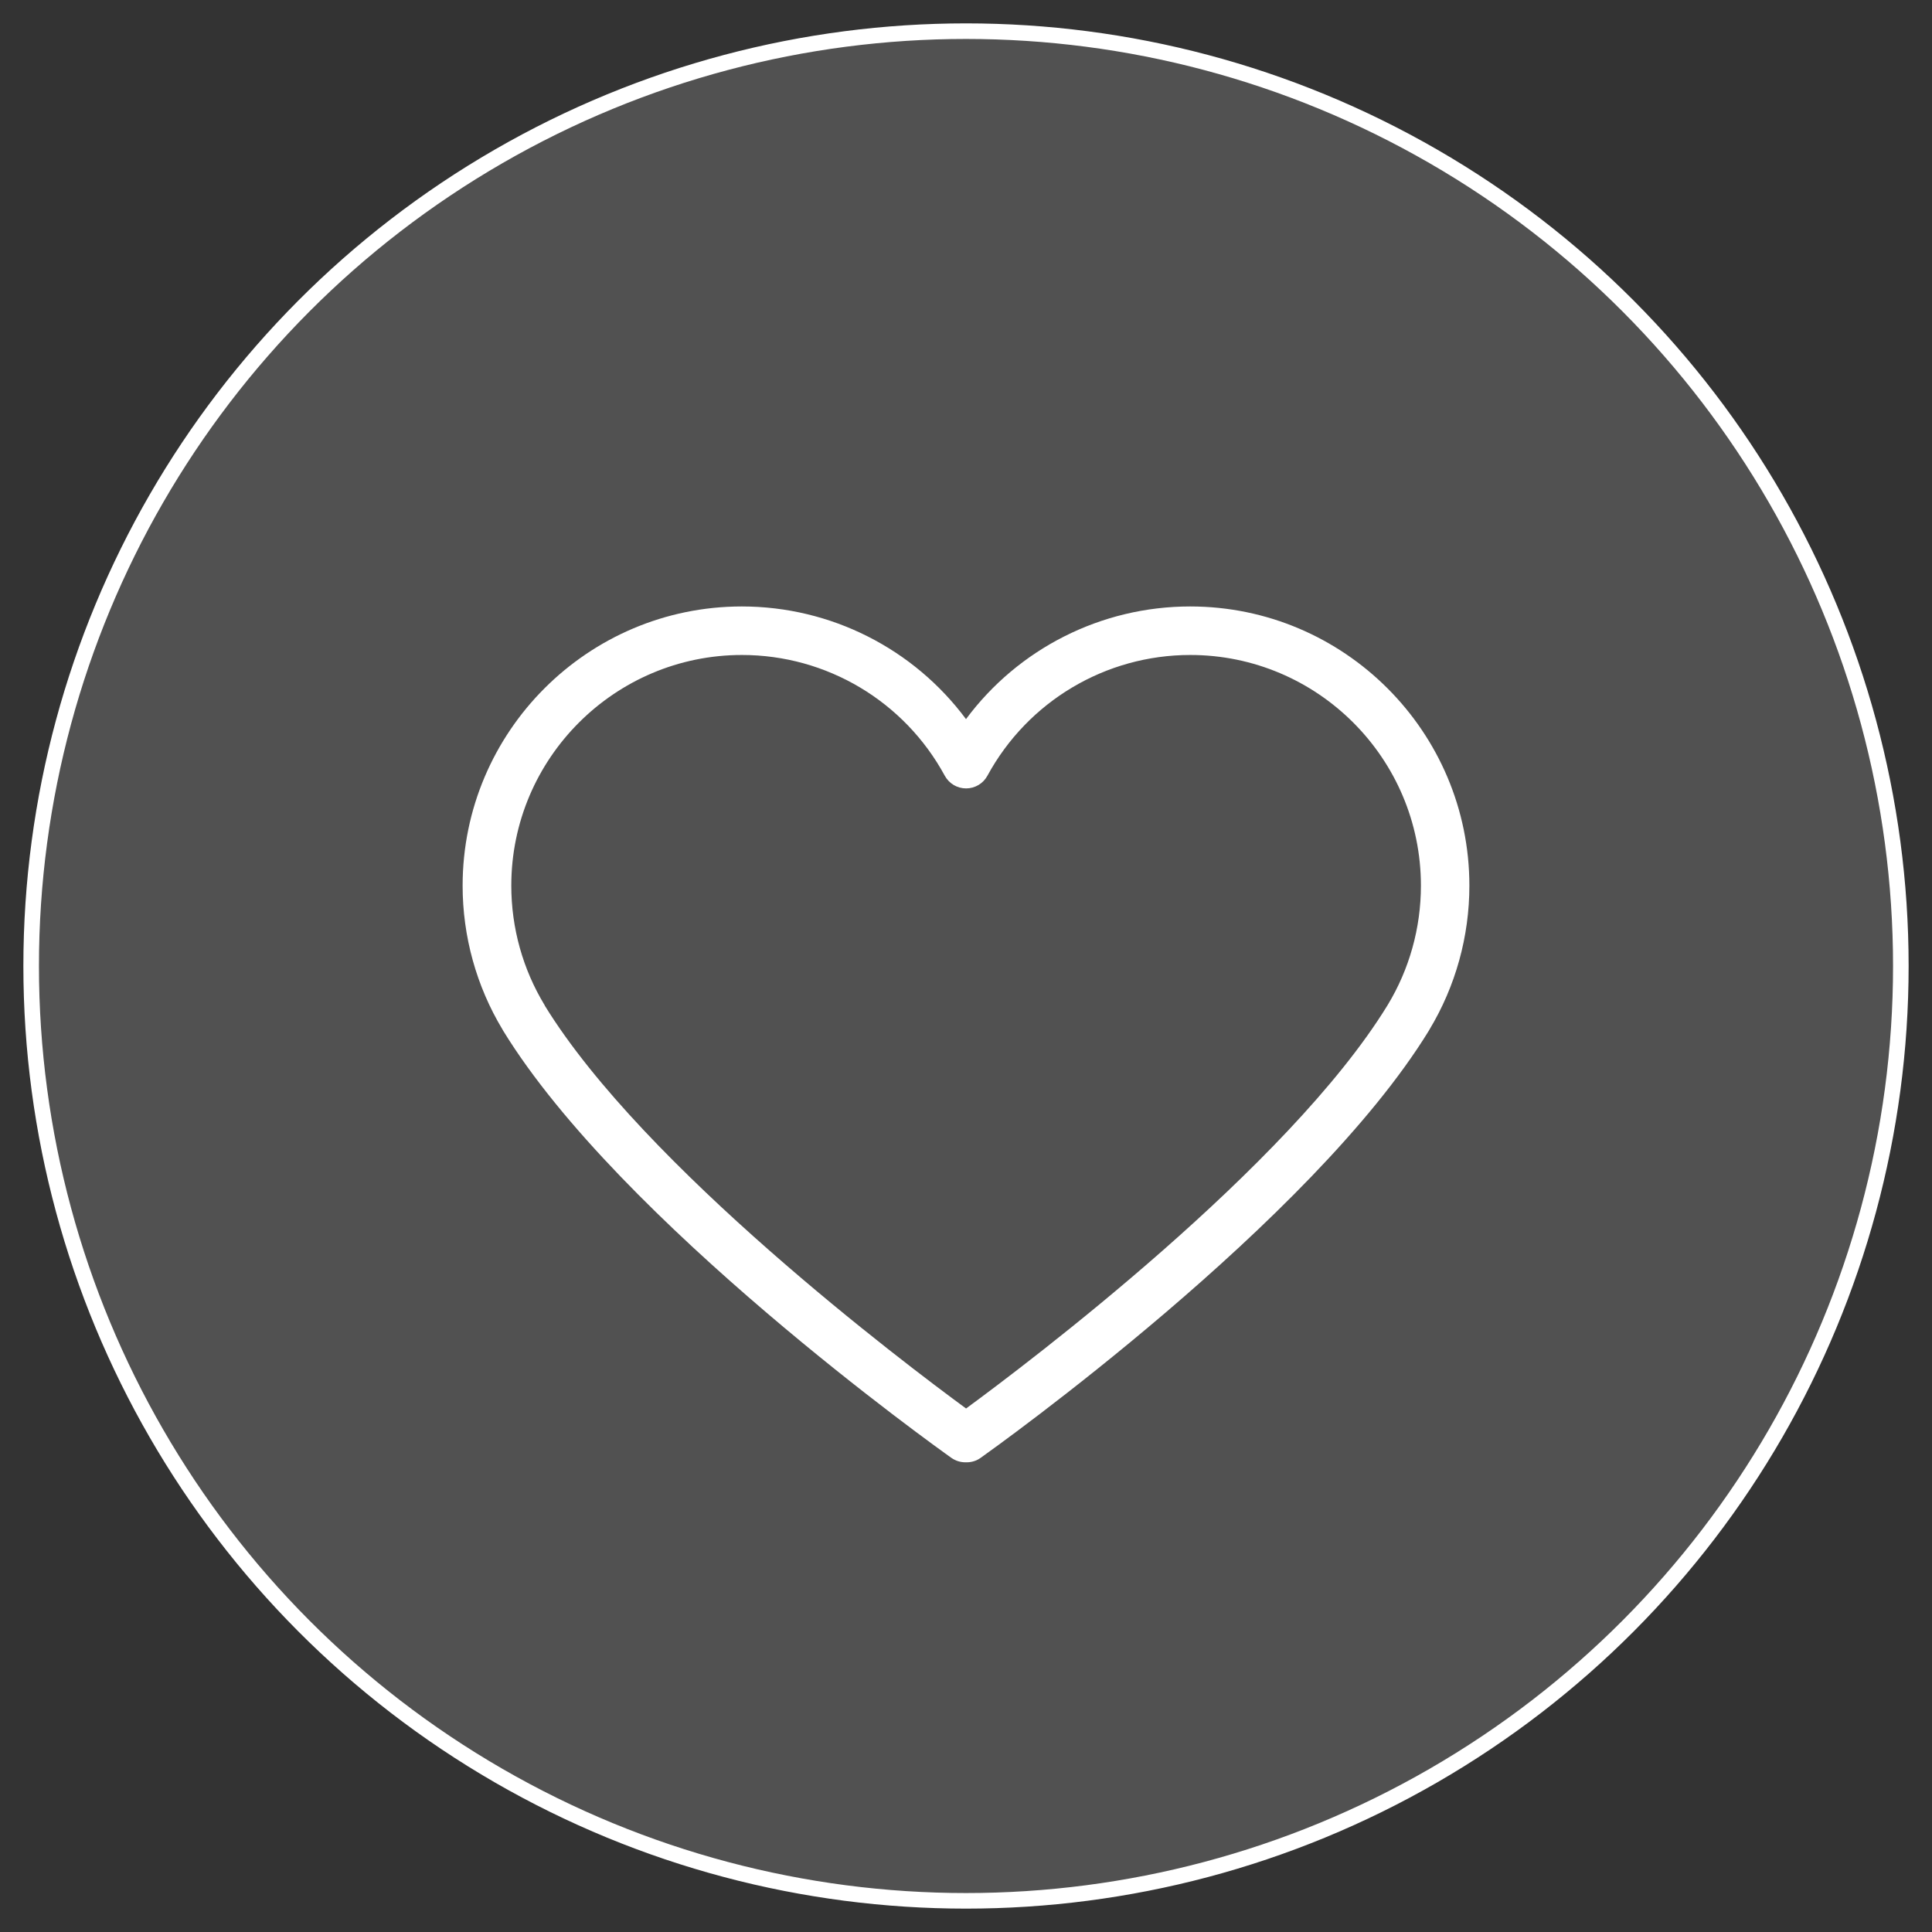 <?xml version="1.0" encoding="UTF-8"?>
<svg width="62px" height="62px" viewBox="0 0 62 62" version="1.1" xmlns="http://www.w3.org/2000/svg" xmlns:xlink="http://www.w3.org/1999/xlink">
    <rect x="0" y="0" width="62" height="62" fill="#333333" stroke="none"/>
    <!-- Generator: Sketch 51.3 (57544) - http://www.bohemiancoding.com/sketch -->
    <title>Group 12</title>
    <desc>Created with Sketch.</desc>
    <defs></defs>
    <g id="Page-1" stroke="none" stroke-width="1" fill="none" fill-rule="evenodd">
        <g id="V2-b" transform="translate(-1006, -2011)" fill="#FFFFFF">
            <g id="Group-12" transform="translate(1007, 2012)">
                <circle id="Oval-2-Copy-8" stroke="#FFFFFF" stroke-width="0.5" fill-opacity="0.15" cx="30" cy="30" r="30"></circle>
                <path d="M30.021,45.927 L29.98,45.927 C29.824,45.927 29.668,45.881 29.53,45.784 C29.098,45.477 18.899,38.203 15.142,32.068 C15.137,32.059 15.133,32.051 15.128,32.042 C14.29,30.652 13.846,29.054 13.846,27.422 C13.846,22.481 17.866,18.462 22.806,18.462 C25.666,18.462 28.323,19.821 30,22.077 C31.676,19.82 34.334,18.462 37.194,18.462 C42.134,18.462 46.154,22.481 46.154,27.422 C46.154,29.054 45.71,30.652 44.872,32.042 C44.867,32.051 44.862,32.059 44.858,32.068 C41.101,38.203 30.902,45.477 30.47,45.784 C30.335,45.881 30.177,45.927 30.021,45.927 L30.021,45.927 Z M16.485,31.275 C19.664,36.444 28.008,42.738 30.002,44.2 C31.995,42.738 40.34,36.445 43.518,31.275 C43.522,31.27 43.525,31.264 43.529,31.257 C44.229,30.104 44.599,28.778 44.599,27.421 C44.599,23.34 41.279,20.019 37.197,20.019 C34.481,20.019 31.986,21.504 30.687,23.894 C30.551,24.145 30.288,24.301 30.003,24.301 C29.718,24.301 29.455,24.145 29.319,23.894 C28.022,21.504 25.528,20.019 22.81,20.019 C18.728,20.019 15.408,23.339 15.408,27.421 C15.408,28.778 15.778,30.104 16.478,31.257 C16.479,31.262 16.483,31.27 16.486,31.275 L16.485,31.275 Z" id="Fill-1"></path>
            </g>
        </g>
    </g>
</svg>